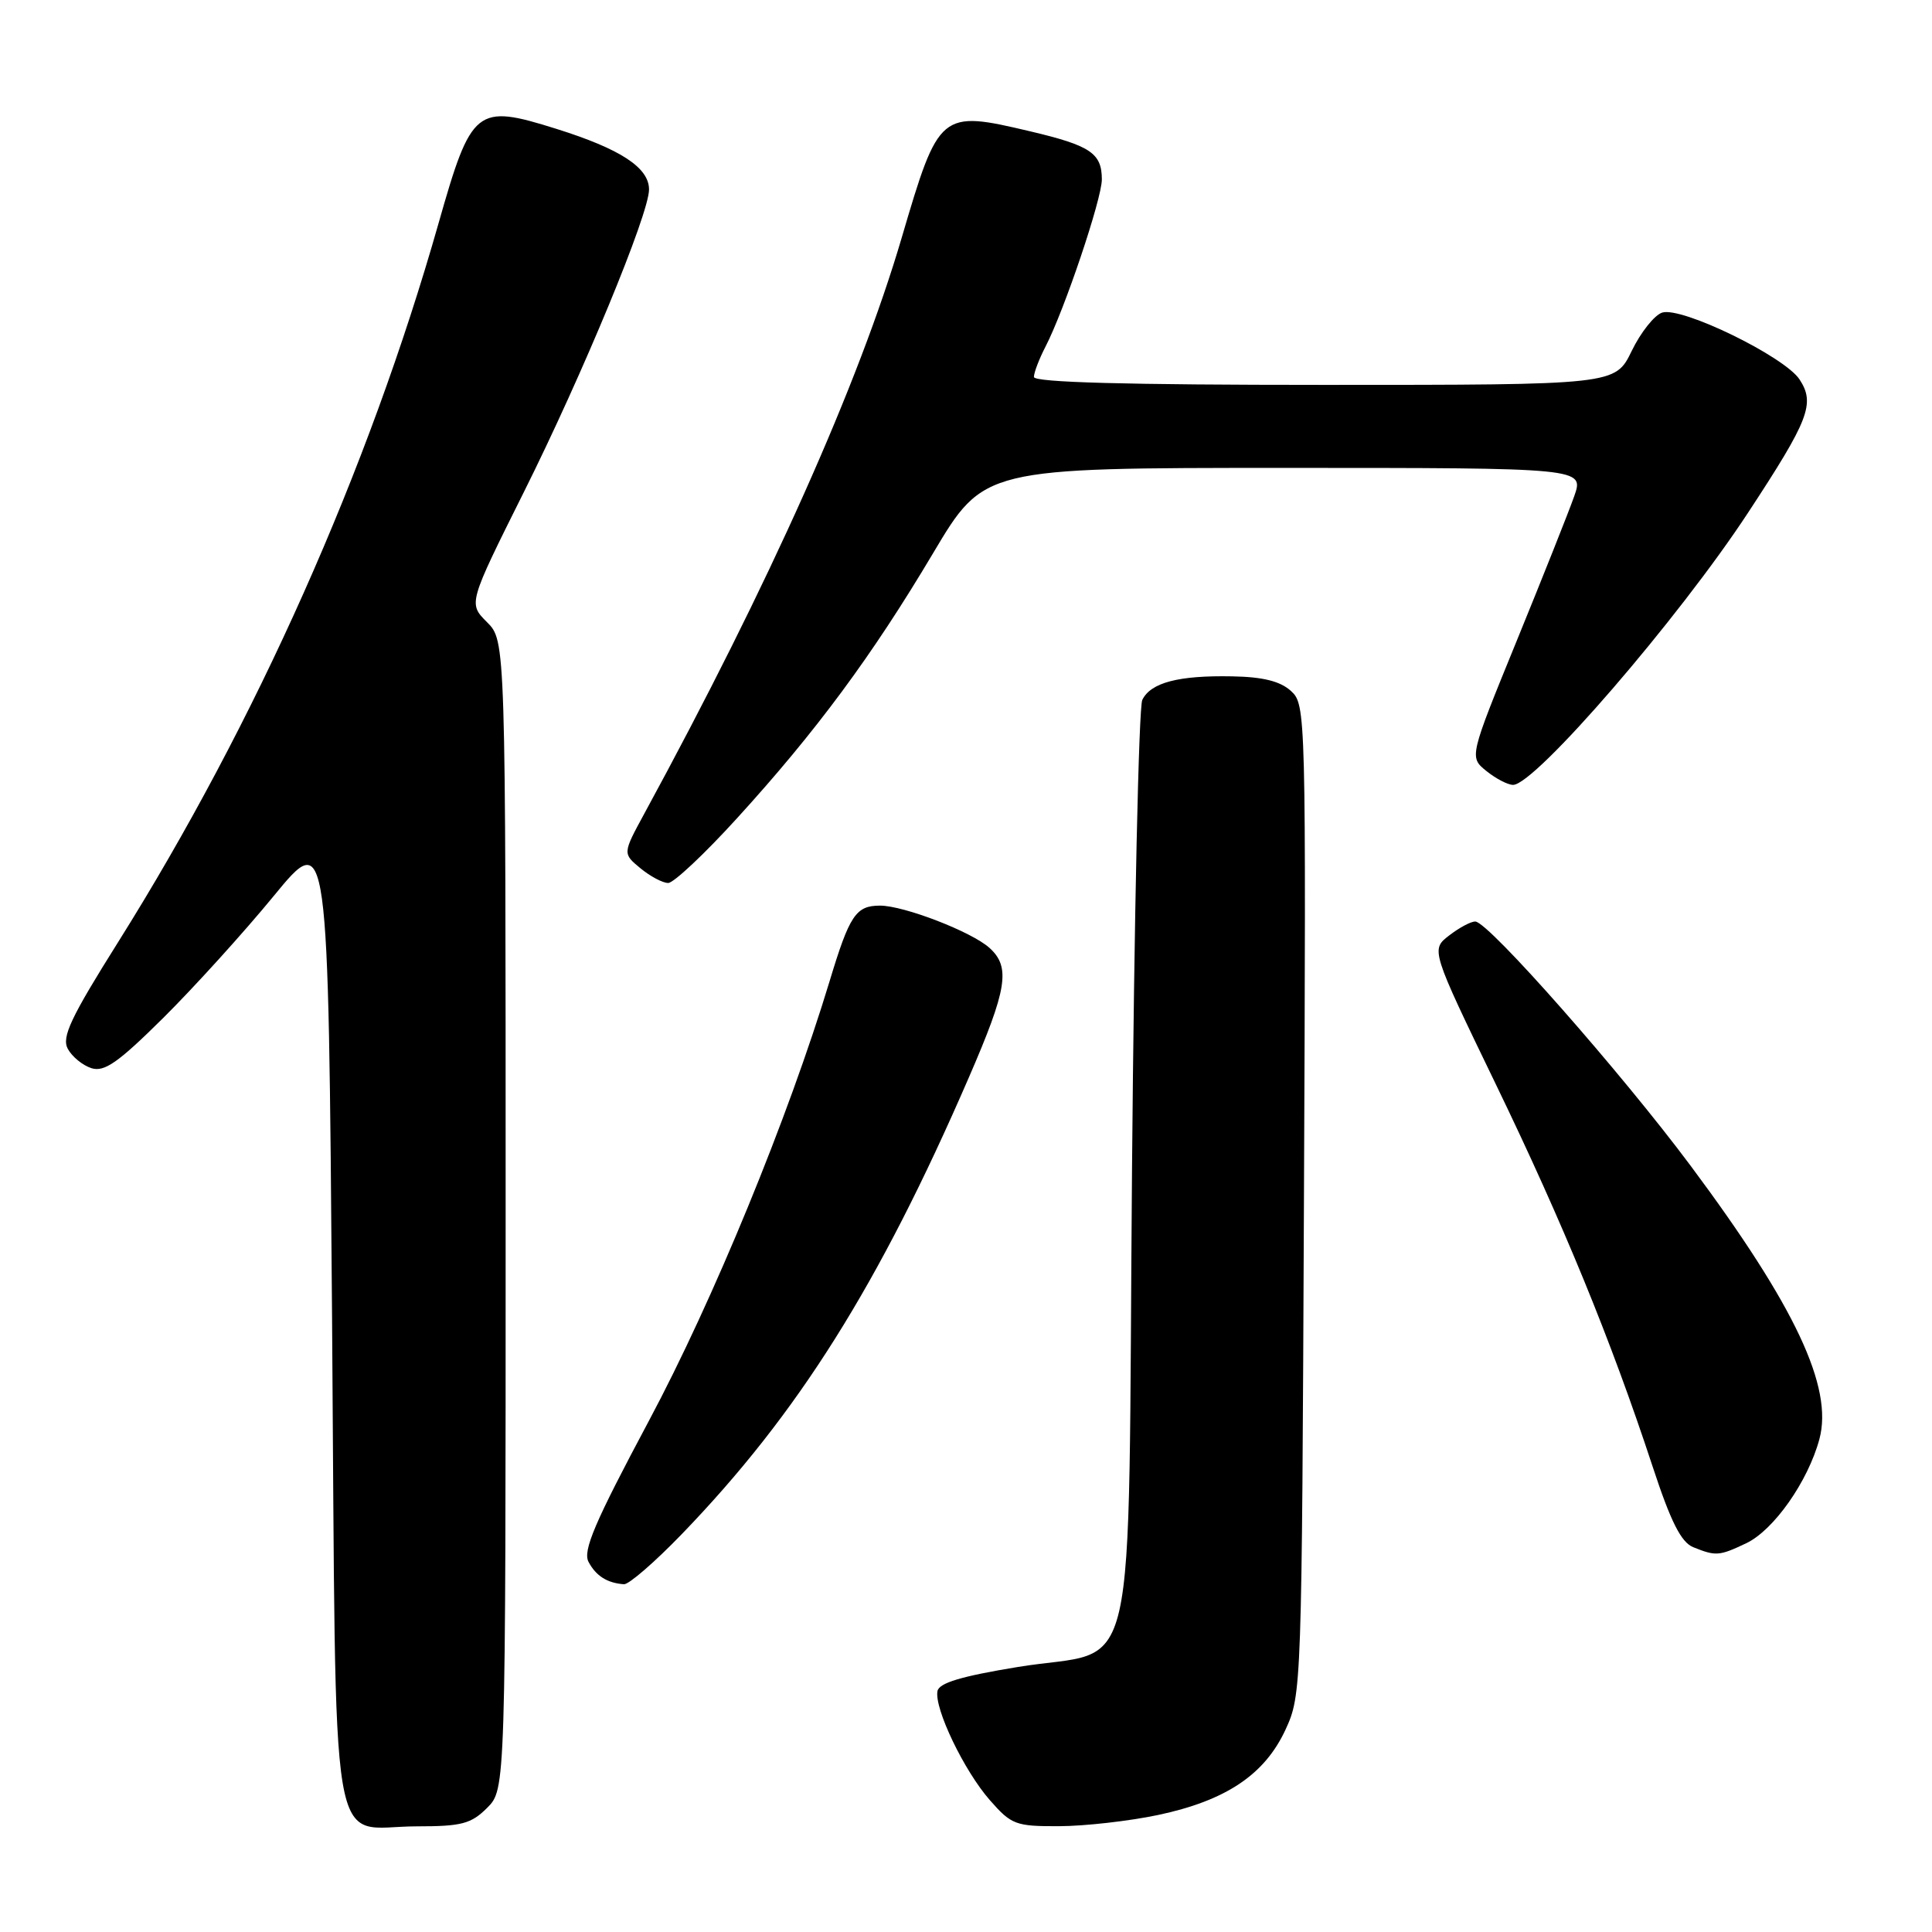 <?xml version="1.0" encoding="UTF-8" standalone="no"?>
<!DOCTYPE svg PUBLIC "-//W3C//DTD SVG 1.1//EN" "http://www.w3.org/Graphics/SVG/1.1/DTD/svg11.dtd" >
<svg xmlns="http://www.w3.org/2000/svg" xmlns:xlink="http://www.w3.org/1999/xlink" version="1.1" viewBox="0 0 256 256">
 <g >
 <path fill="currentColor"
d=" M 64.55 239.55 C 67.00 237.09 67.00 237.09 67.00 161.00 C 67.00 84.91 67.00 84.91 64.53 82.44 C 62.05 79.96 62.05 79.96 69.40 65.23 C 77.24 49.53 86.00 28.35 86.00 25.11 C 86.00 22.21 82.22 19.74 73.71 17.07 C 63.10 13.74 62.47 14.24 58.10 29.62 C 48.81 62.28 33.89 95.76 15.68 124.79 C 9.36 134.85 8.15 137.42 8.98 138.97 C 9.54 140.01 10.95 141.17 12.12 141.54 C 13.83 142.08 15.66 140.80 21.65 134.86 C 25.73 130.81 32.31 123.55 36.28 118.71 C 43.50 109.92 43.50 109.92 44.00 174.54 C 44.58 249.03 43.40 242.00 55.24 242.00 C 61.18 242.00 62.42 241.67 64.55 239.55 Z  M 153.43 240.50 C 162.45 238.59 167.58 235.15 170.34 229.18 C 172.47 224.56 172.50 223.73 172.78 158.94 C 173.06 94.28 173.04 93.35 171.05 91.55 C 169.63 90.26 167.33 89.69 163.27 89.62 C 156.15 89.48 152.48 90.45 151.36 92.74 C 150.89 93.71 150.28 121.60 150.00 154.72 C 149.41 225.72 151.12 218.22 134.89 220.88 C 127.39 222.11 124.43 222.99 124.22 224.08 C 123.78 226.38 127.75 234.65 131.17 238.54 C 134.02 241.79 134.58 242.00 140.35 241.98 C 143.73 241.97 149.62 241.30 153.43 240.50 Z  M 90.37 203.25 C 105.75 187.31 116.44 170.30 128.36 142.81 C 133.47 131.04 133.93 128.15 131.11 125.60 C 128.76 123.47 119.78 120.00 116.61 120.00 C 113.41 120.00 112.57 121.26 109.93 130.00 C 104.46 148.07 94.52 172.28 85.96 188.31 C 78.79 201.75 77.19 205.49 77.99 206.97 C 78.98 208.83 80.48 209.77 82.68 209.92 C 83.33 209.96 86.79 206.96 90.37 203.25 Z  M 231.38 204.49 C 235.03 202.76 239.57 196.30 241.08 190.69 C 242.93 183.82 237.88 173.08 224.04 154.50 C 214.84 142.15 197.28 122.21 195.50 122.11 C 194.95 122.07 193.39 122.90 192.04 123.94 C 189.58 125.83 189.58 125.83 198.20 143.66 C 207.16 162.19 213.45 177.52 218.98 194.32 C 221.39 201.66 222.76 204.36 224.36 205.01 C 227.36 206.22 227.80 206.19 231.38 204.49 Z  M 97.67 108.41 C 108.12 96.94 115.54 86.92 123.64 73.30 C 130.36 62.00 130.36 62.00 170.14 62.00 C 209.91 62.00 209.91 62.00 208.59 65.76 C 207.86 67.83 204.43 76.45 200.97 84.92 C 194.68 100.32 194.68 100.32 196.95 102.16 C 198.20 103.17 199.79 104.00 200.49 104.00 C 203.40 104.00 222.41 81.99 231.63 67.93 C 239.72 55.61 240.54 53.48 238.45 50.28 C 236.45 47.24 222.83 40.60 220.25 41.42 C 219.23 41.74 217.41 44.03 216.21 46.50 C 214.03 51.00 214.03 51.00 175.51 51.00 C 149.29 51.00 137.00 50.67 137.00 49.95 C 137.00 49.37 137.69 47.57 138.53 45.94 C 141.03 41.12 146.00 26.36 146.00 23.78 C 146.00 20.30 144.50 19.29 136.50 17.40 C 124.58 14.59 124.41 14.74 119.48 31.50 C 113.79 50.86 101.97 77.31 85.38 107.80 C 82.50 113.10 82.50 113.10 84.86 115.05 C 86.16 116.12 87.81 117.00 88.54 117.00 C 89.26 117.00 93.37 113.14 97.67 108.41 Z "/>
</g>
</svg>